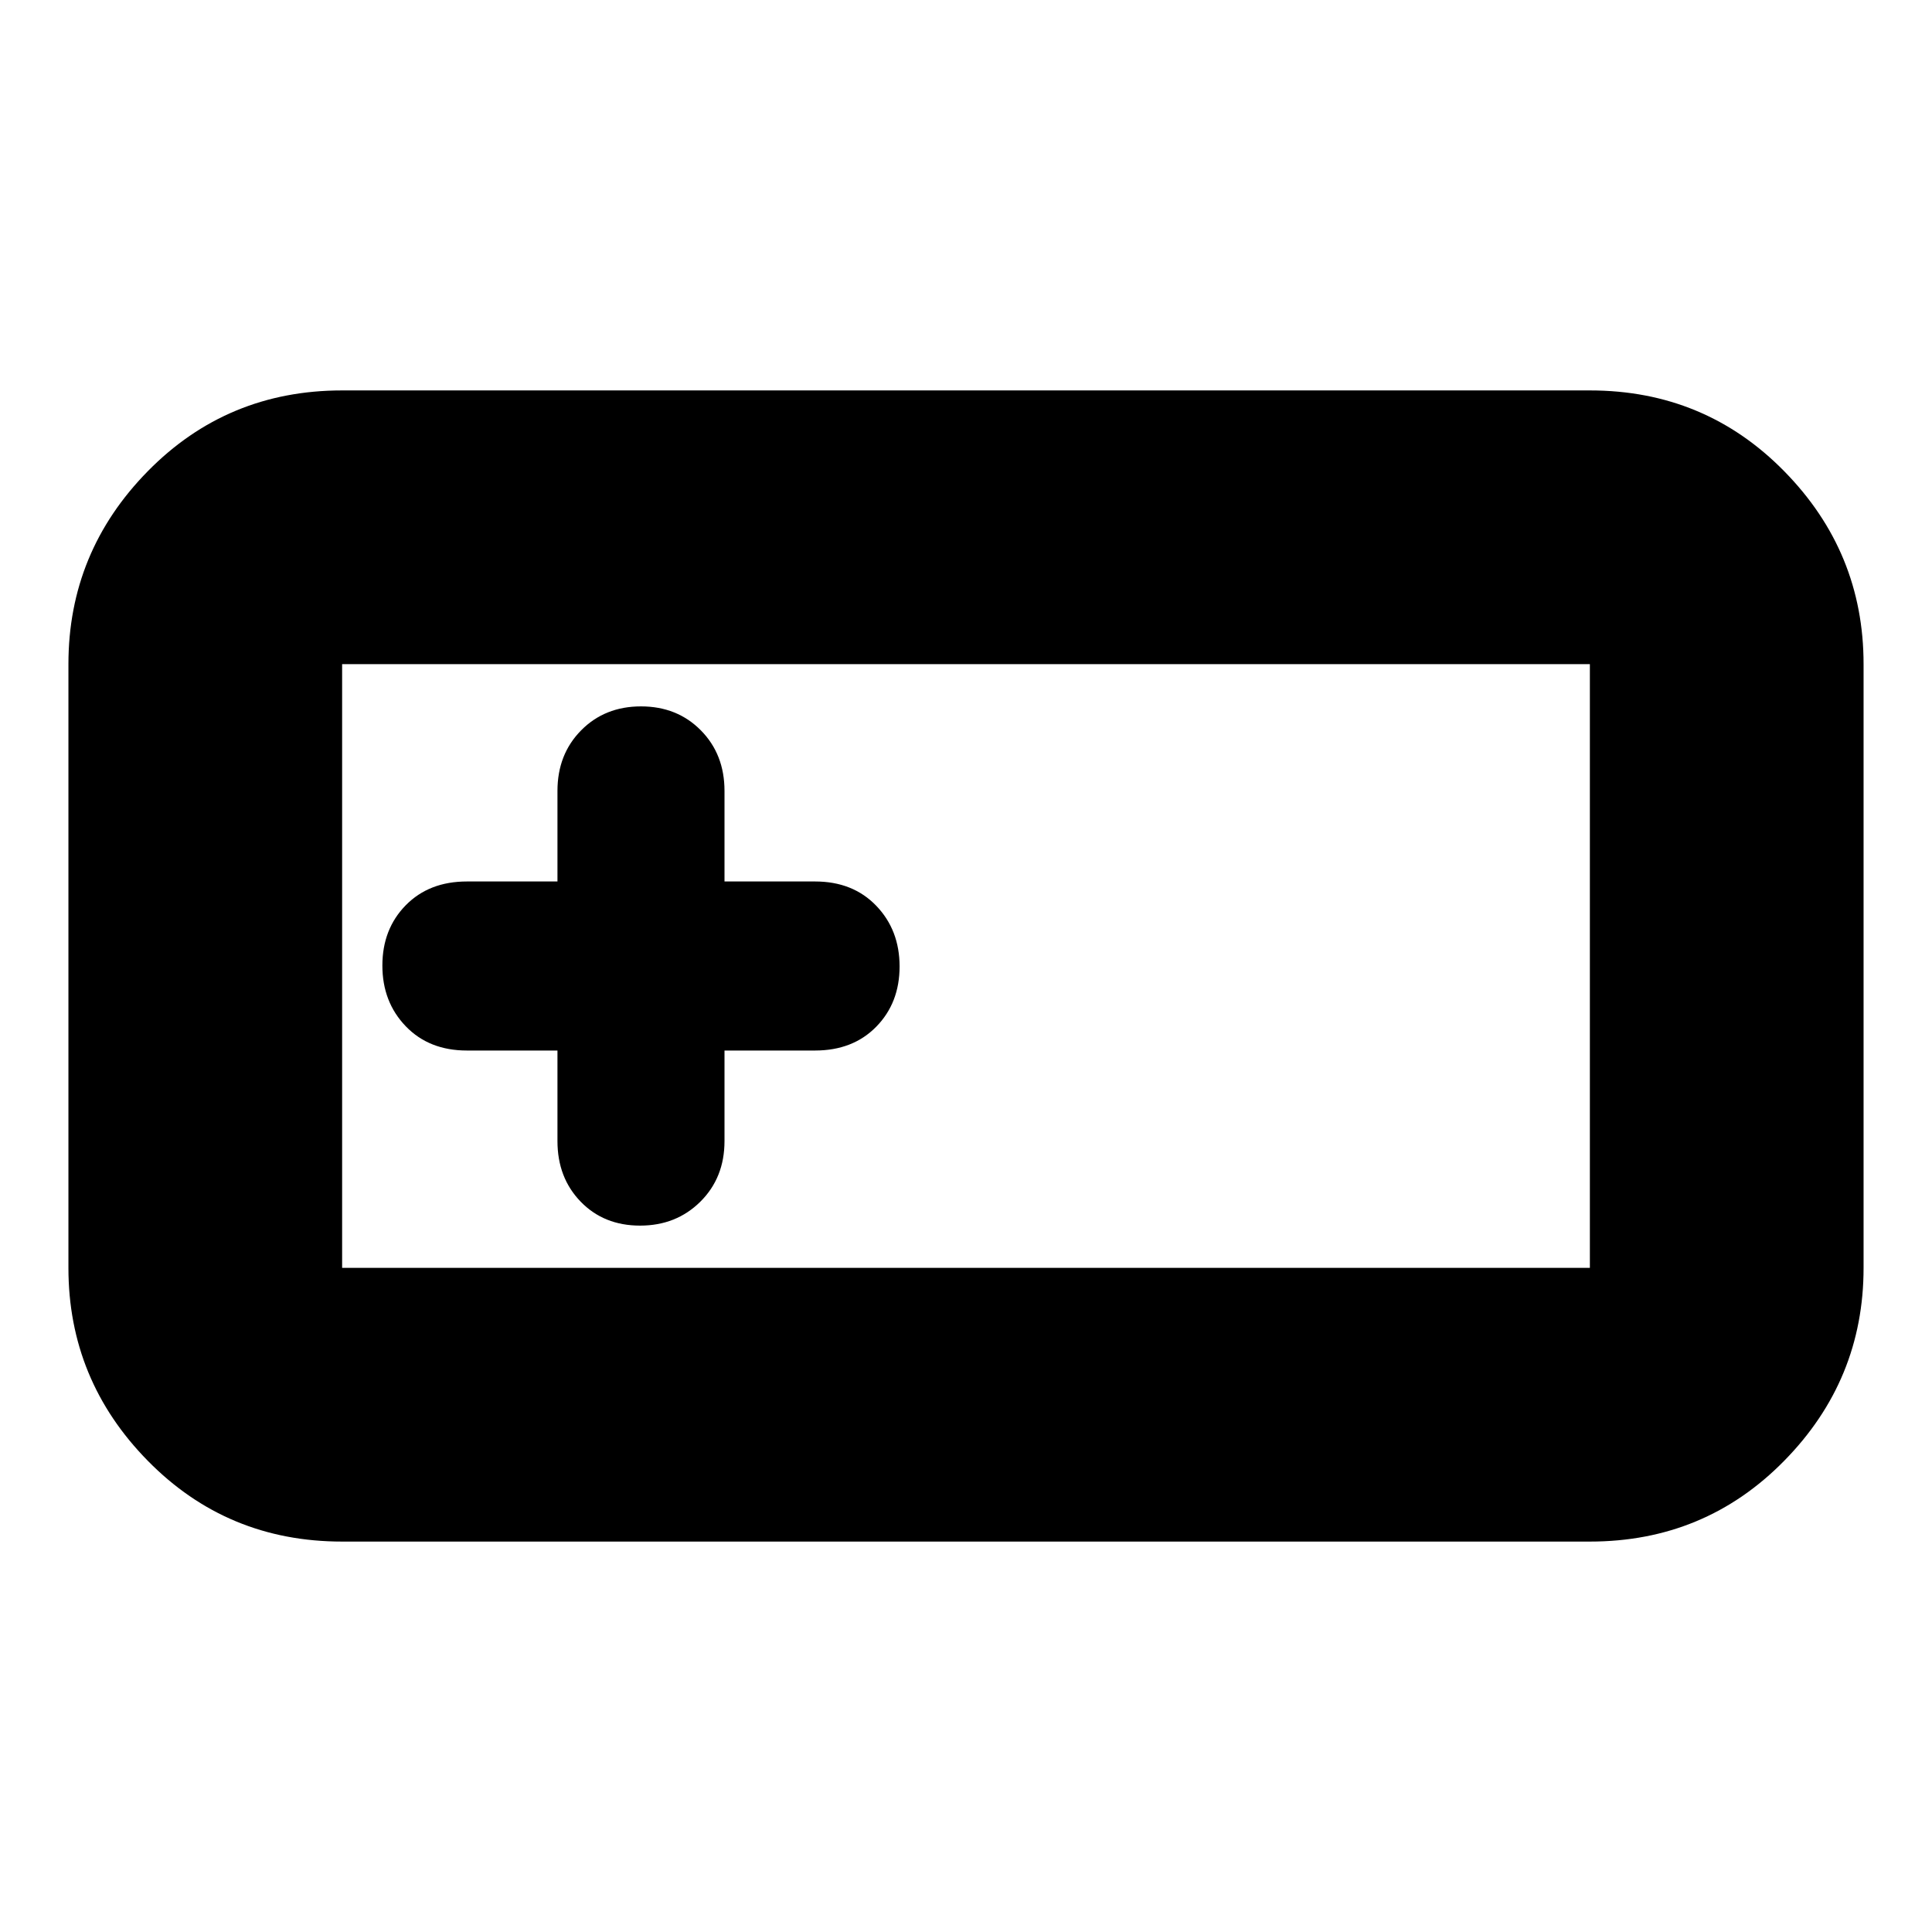 <svg xmlns="http://www.w3.org/2000/svg" height="24" viewBox="0 -960 960 960" width="24"><path d="M170-194q-57.12 0-96.56-40.14Q34-274.27 34-330v-300q0-55.72 39.44-95.86T170-766h620q57.13 0 96.56 40.14Q926-685.72 926-630v300q0 55.73-39.44 95.86Q847.13-194 790-194H170Zm0-136h620v-300H170v300Zm107-108v45q0 18.2 11.53 30.1 11.54 11.9 29.52 11.9 17.97 0 29.96-11.9Q360-374.8 360-393v-45h45q18.8 0 30.4-11.83 11.6-11.84 11.6-29.94t-11.6-30.16Q423.8-522 405-522h-45v-45q0-18.2-11.76-30.1-11.75-11.9-29.73-11.9t-29.74 11.9Q277-585.2 277-567v45h-45q-18.8 0-30.4 11.83-11.6 11.84-11.6 29.94t11.6 30.16Q213.2-438 232-438h45ZM170-330v-300 300Z"/></svg>